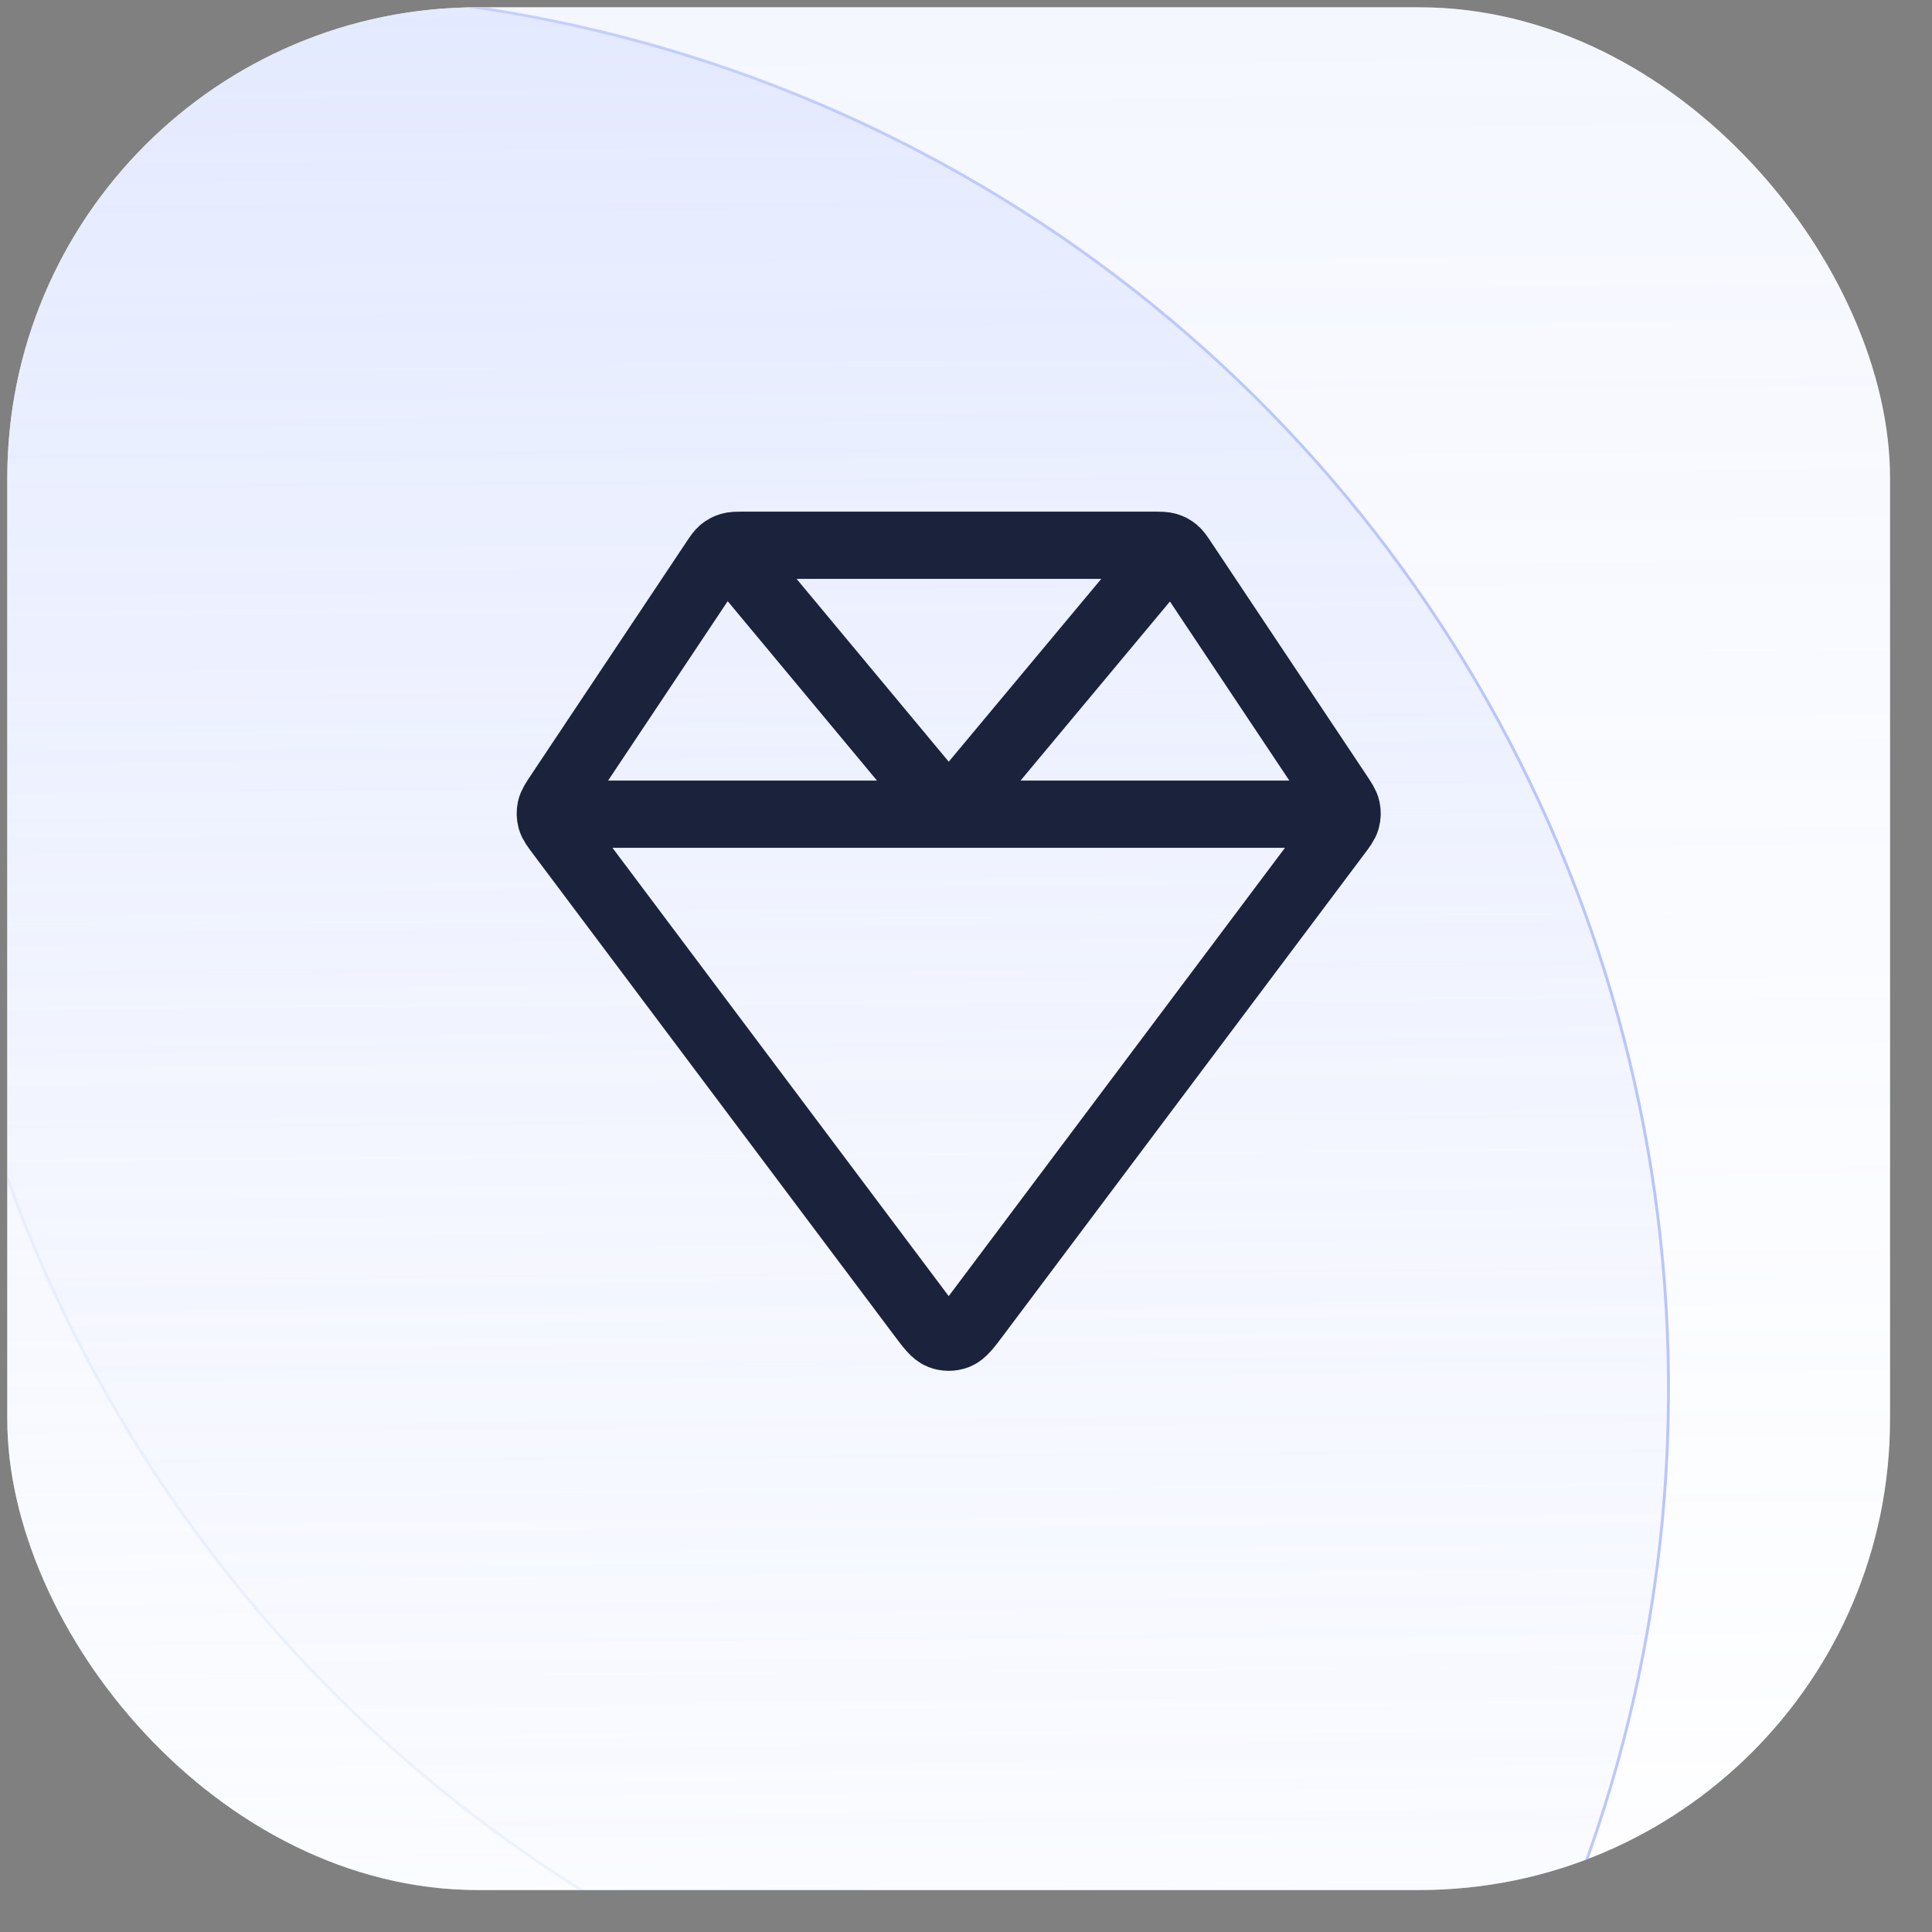<svg width="39" height="39" viewBox="0 0 39 39" fill="none" xmlns="http://www.w3.org/2000/svg">
<rect x="0" y="0" width="39" height="39" fill="#808080" stroke="none"/>
<g clip-path="url(#clip0_1_7024)">
<rect x="0.147" y="0.147" width="38.006" height="38.006" rx="9.502" fill="white"/>
<circle cx="5.49" cy="28.036" r="28.191" transform="rotate(-0.403 5.49 28.036)" fill="url(#paint0_linear_1_7024)" stroke="url(#paint1_linear_1_7024)" stroke-width="0.058"/>
<circle opacity="0.4" cx="26.677" cy="14.247" r="28.191" transform="rotate(-0.403 26.677 14.247)" fill="url(#paint2_linear_1_7024)" stroke="url(#paint3_radial_1_7024)" stroke-width="0.058"/>
<path d="M11.109 16.436H27.193M14.671 11.053L19.151 16.436L23.639 11.056M27.011 16.01L23.89 11.329C23.812 11.211 23.773 11.153 23.721 11.11C23.675 11.072 23.622 11.044 23.565 11.027C23.501 11.007 23.43 11.007 23.288 11.007H15.014C14.872 11.007 14.801 11.007 14.737 11.027C14.68 11.044 14.627 11.072 14.581 11.11C14.529 11.153 14.49 11.211 14.412 11.329L11.291 16.01C11.189 16.164 11.137 16.241 11.119 16.323C11.103 16.396 11.105 16.472 11.125 16.544C11.148 16.625 11.204 16.699 11.314 16.846L18.572 26.523C18.768 26.785 18.867 26.916 18.987 26.963C19.093 27.004 19.21 27.004 19.315 26.963C19.436 26.916 19.534 26.785 19.73 26.523L26.988 16.846C27.099 16.699 27.154 16.625 27.177 16.544C27.197 16.472 27.199 16.396 27.183 16.323C27.165 16.241 27.113 16.164 27.011 16.01Z" stroke="#1B223C" stroke-width="1.357" stroke-linecap="round" stroke-linejoin="round"/>
</g>
<defs>
<linearGradient id="paint0_linear_1_7024" x1="5.49" y1="-0.185" x2="5.49" y2="56.256" gradientUnits="userSpaceOnUse">
<stop stop-color="#DAE2FF" stop-opacity="0.56"/>
<stop offset="1" stop-color="white" stop-opacity="0.2"/>
</linearGradient>
<linearGradient id="paint1_linear_1_7024" x1="35.048" y1="25.23" x2="-30.332" y2="39.715" gradientUnits="userSpaceOnUse">
<stop stop-color="#B5C2FB"/>
<stop offset="1" stop-color="#B5C2FB" stop-opacity="0"/>
</linearGradient>
<linearGradient id="paint2_linear_1_7024" x1="26.677" y1="-13.973" x2="26.677" y2="42.468" gradientUnits="userSpaceOnUse">
<stop stop-color="#B4C4FF" stop-opacity="0.5"/>
<stop offset="1" stop-color="#E1E8FF" stop-opacity="0.082"/>
<stop offset="1" stop-color="#4C5C99" stop-opacity="0.08"/>
</linearGradient>
<radialGradient id="paint3_radial_1_7024" cx="0" cy="0" r="1" gradientUnits="userSpaceOnUse" gradientTransform="translate(26.677 14.247) rotate(89.968) scale(58.464)">
<stop offset="0.047" stop-color="#B5C2FB" stop-opacity="0"/>
<stop offset="1" stop-color="#B5C2FB"/>
</radialGradient>
<clipPath id="clip0_1_7024">
<rect x="0.147" y="0.147" width="38.006" height="38.006" rx="9.502" fill="white"/>
</clipPath>
</defs>
</svg>
